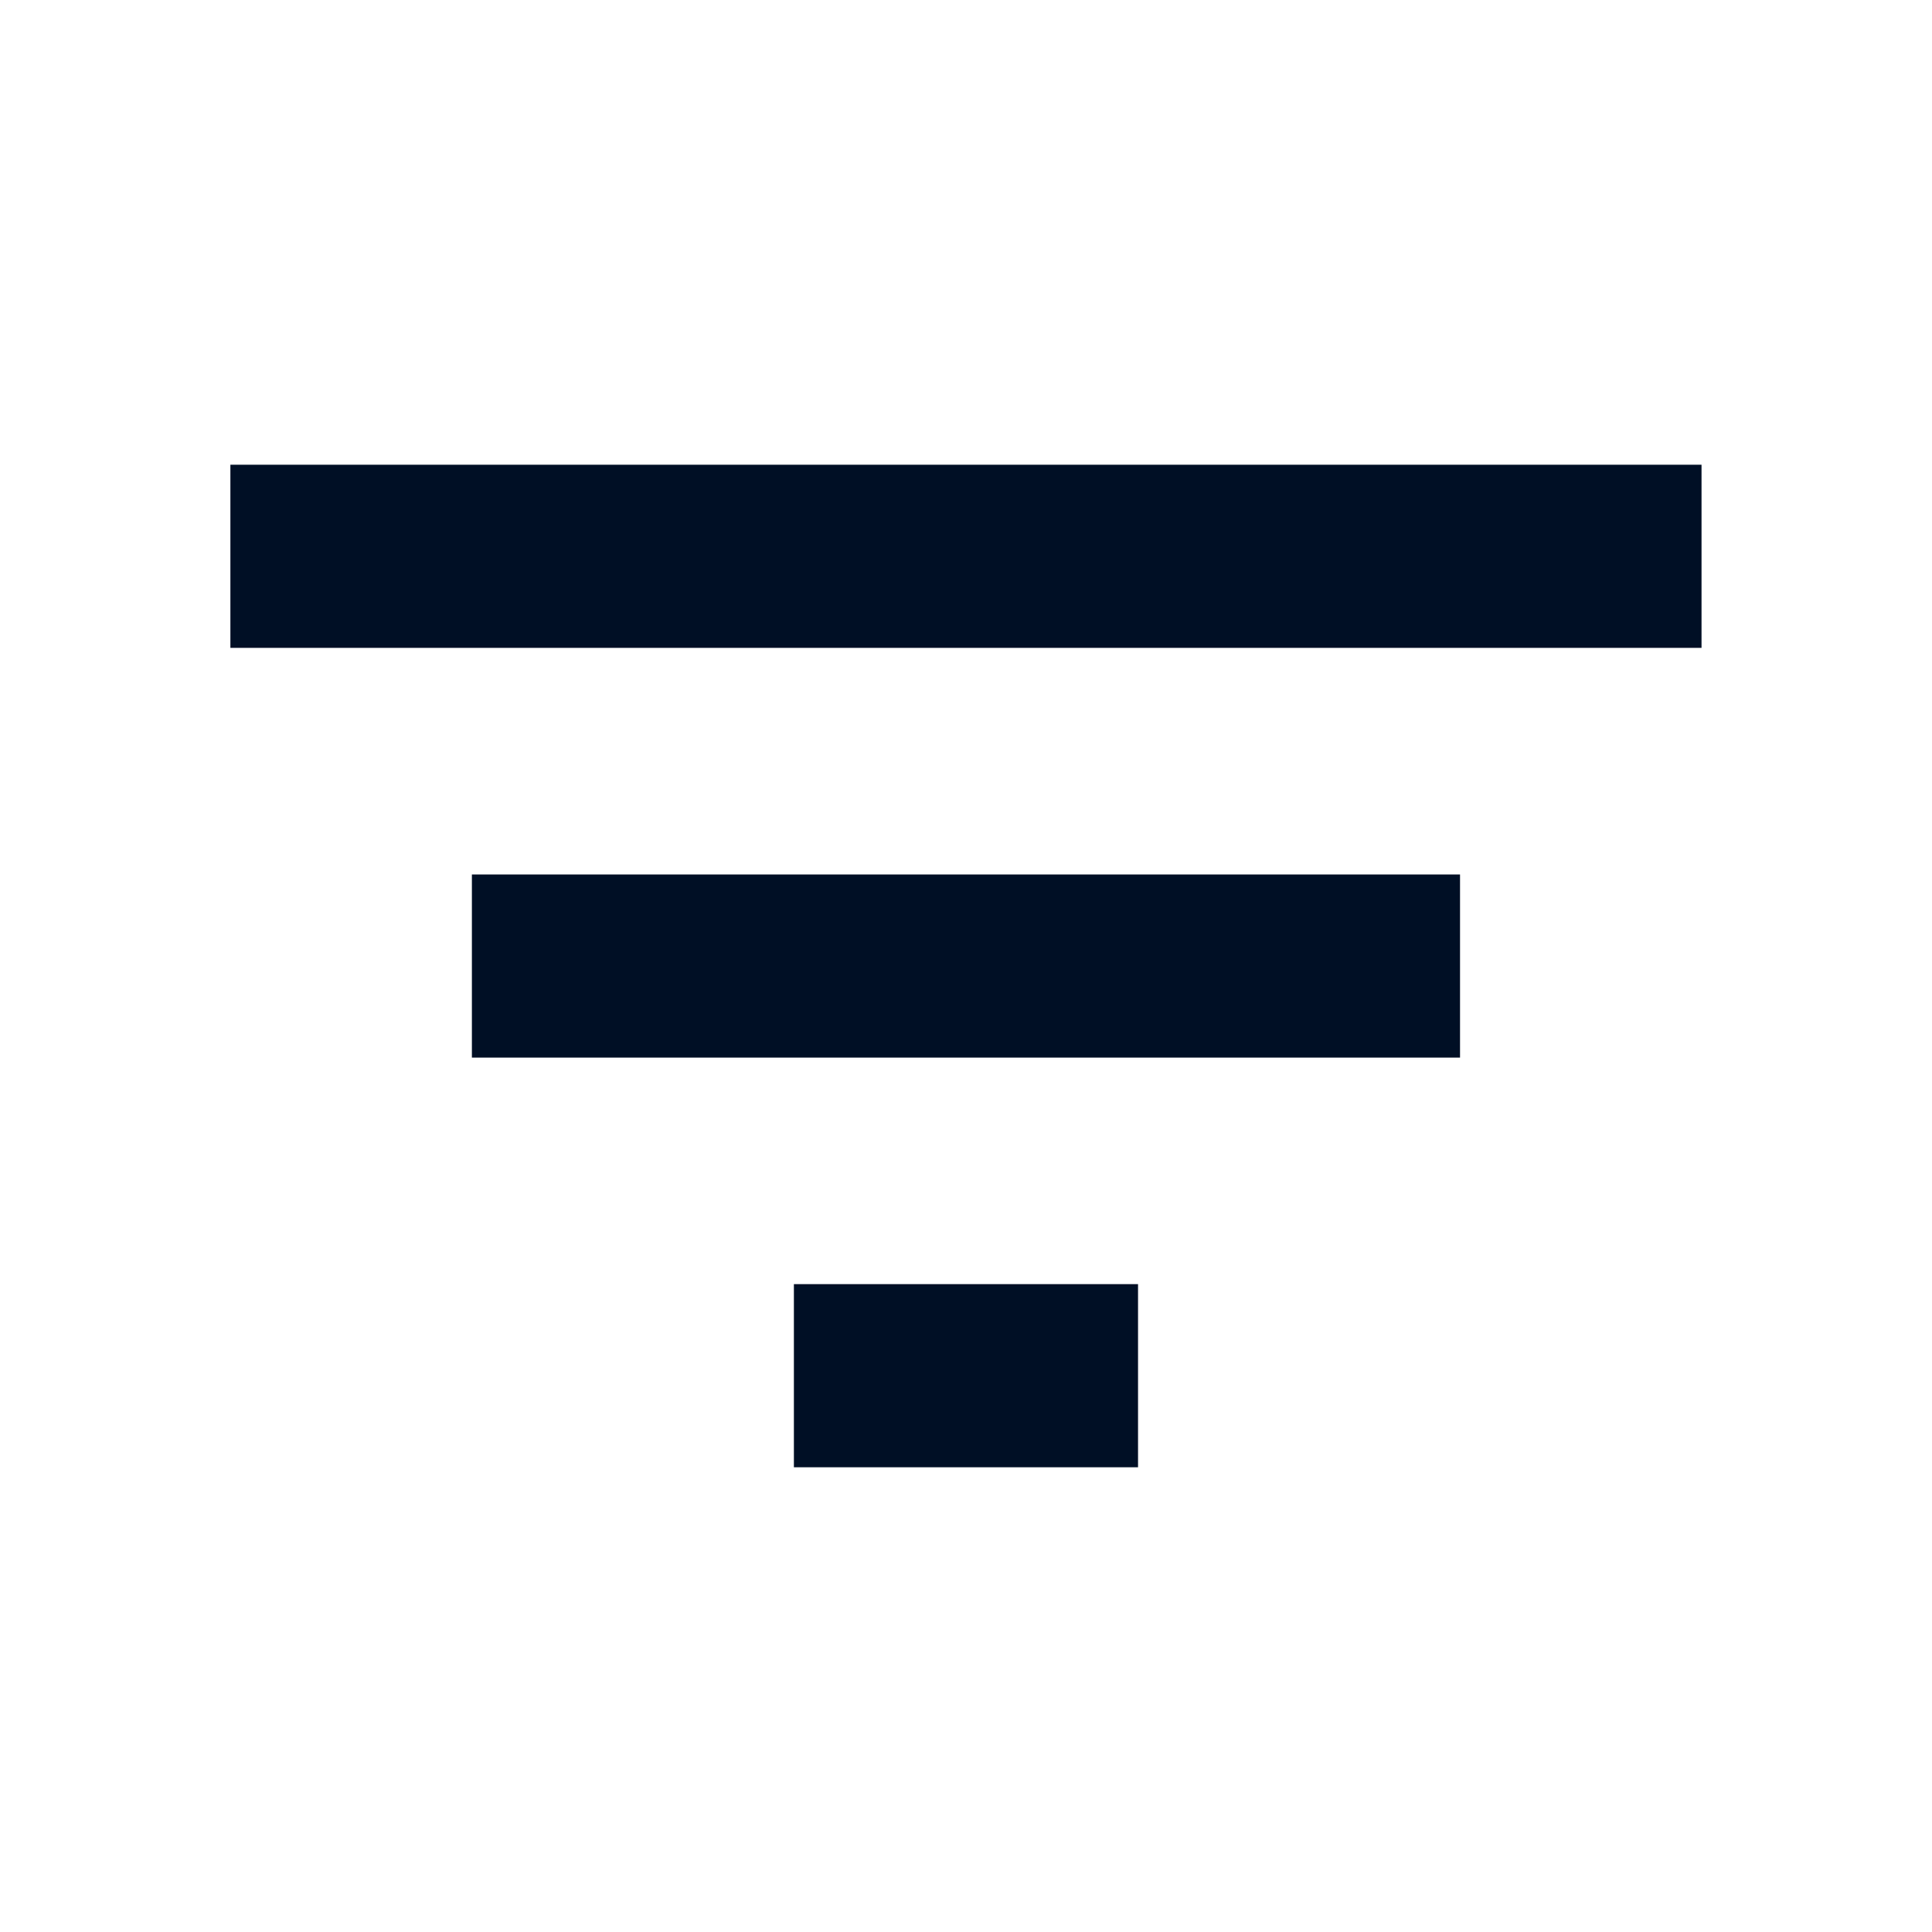 <svg width="24" height="24" viewBox="0 0 24 24" fill="none" xmlns="http://www.w3.org/2000/svg">
<path d="M9.862 18.227V15.952H14.137V18.227H9.862ZM5.862 13.138V10.863H18.137V13.138H5.862ZM2.862 8.048V5.773H21.137V8.048H2.862Z" fill="#000F25"/>
</svg>
